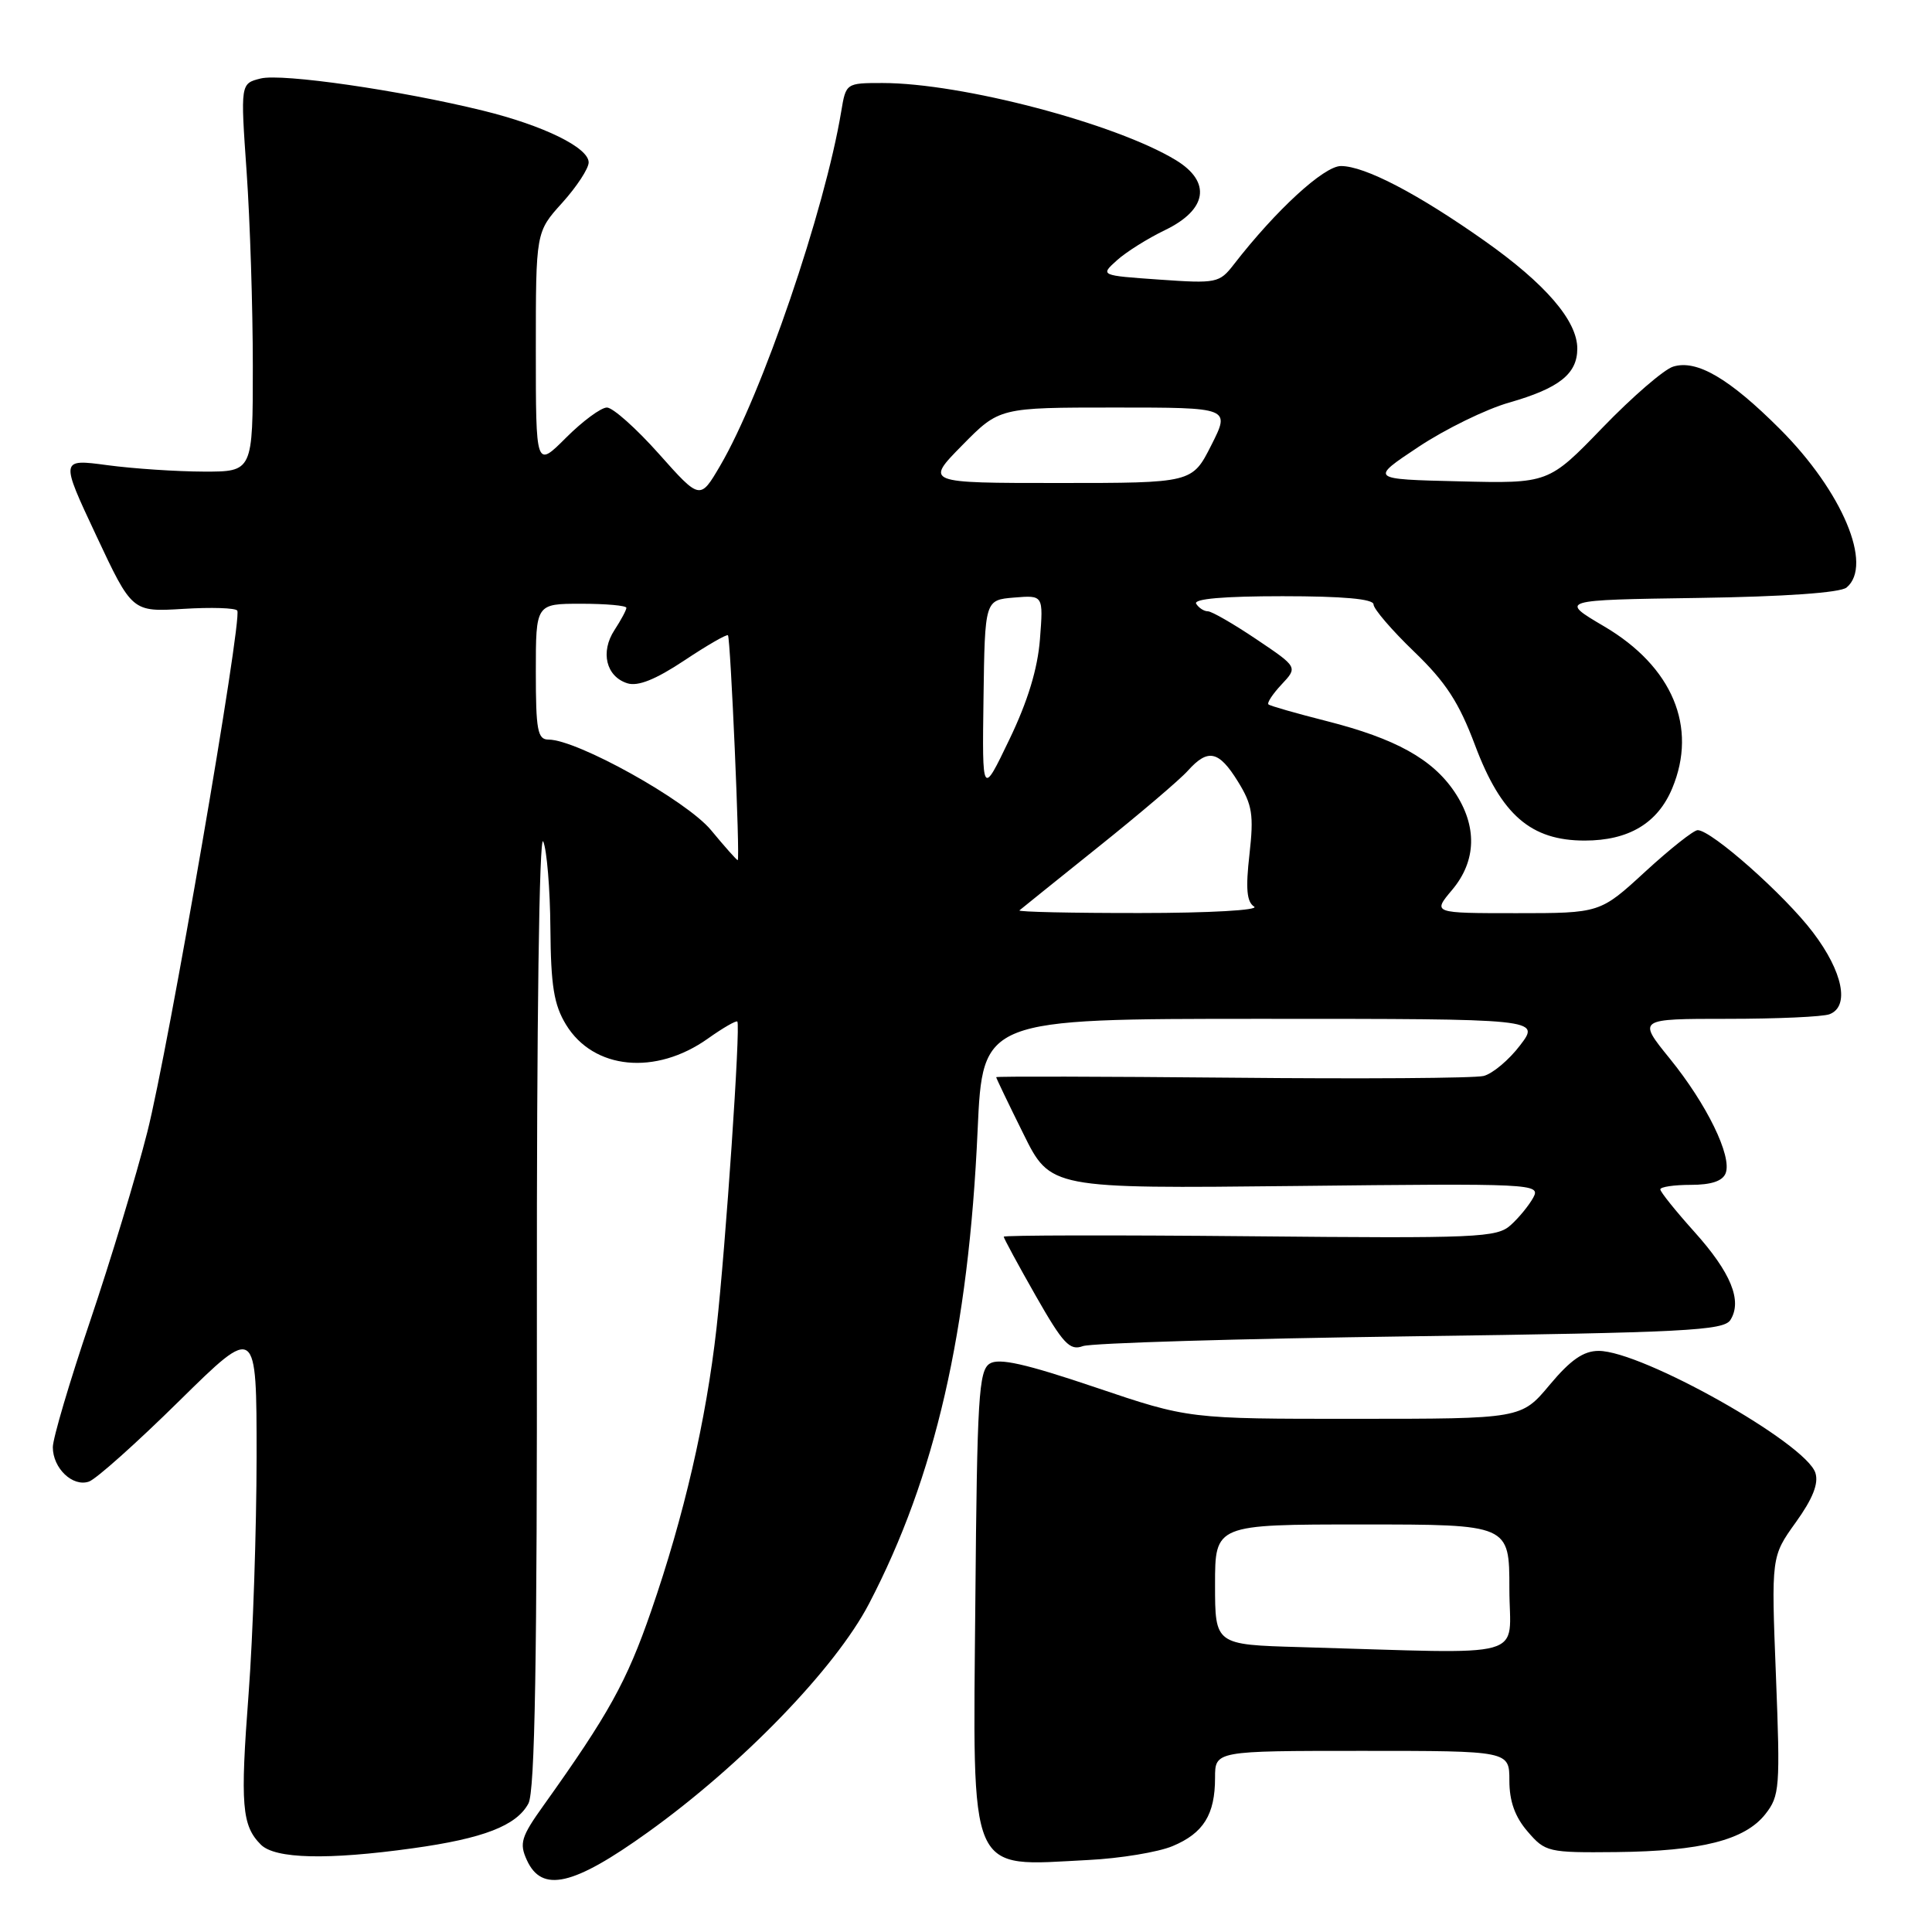 <?xml version="1.0" encoding="UTF-8" standalone="no"?>
<!DOCTYPE svg PUBLIC "-//W3C//DTD SVG 1.1//EN" "http://www.w3.org/Graphics/SVG/1.1/DTD/svg11.dtd" >
<svg xmlns="http://www.w3.org/2000/svg" xmlns:xlink="http://www.w3.org/1999/xlink" version="1.1" viewBox="0 0 256 256">
 <g >
 <path fill="currentColor"
d=" M 85.84 242.79 C 98.30 233.86 110.69 221.06 115.15 212.50 C 123.92 195.69 128.35 176.39 129.54 149.75 C 130.21 135.00 130.21 135.00 167.15 135.00 C 204.10 135.00 204.10 135.00 201.42 138.51 C 199.95 140.45 197.77 142.27 196.59 142.57 C 195.40 142.87 180.38 142.97 163.21 142.80 C 146.05 142.64 132.00 142.61 132.00 142.73 C 132.00 142.86 133.62 146.24 135.60 150.23 C 139.19 157.50 139.19 157.50 171.69 157.15 C 203.14 156.80 204.15 156.85 203.18 158.66 C 202.63 159.68 201.29 161.33 200.19 162.32 C 198.35 164.00 195.86 164.10 165.60 163.81 C 147.67 163.64 133.00 163.67 133.00 163.87 C 133.00 164.07 134.90 167.59 137.23 171.68 C 140.86 178.05 141.75 179.01 143.48 178.37 C 144.59 177.96 164.13 177.38 186.89 177.07 C 223.30 176.57 228.41 176.31 229.29 174.90 C 230.89 172.36 229.36 168.62 224.51 163.22 C 222.03 160.46 220.00 157.93 220.00 157.60 C 220.00 157.27 221.81 157.00 224.03 157.00 C 226.75 157.00 228.26 156.50 228.66 155.45 C 229.52 153.20 226.16 146.31 221.24 140.25 C 216.98 135.00 216.98 135.00 228.91 135.00 C 235.47 135.00 241.55 134.73 242.42 134.39 C 245.12 133.36 244.20 128.78 240.24 123.56 C 236.50 118.61 226.78 110.00 224.95 110.00 C 224.42 110.00 221.29 112.48 218.00 115.50 C 212.02 121.00 212.02 121.00 200.92 121.00 C 189.82 121.00 189.82 121.00 192.41 117.92 C 195.66 114.06 195.77 109.44 192.72 104.91 C 189.79 100.57 184.92 97.87 175.80 95.55 C 171.78 94.53 168.31 93.54 168.08 93.34 C 167.85 93.15 168.63 91.96 169.81 90.70 C 171.97 88.40 171.97 88.40 166.47 84.70 C 163.45 82.67 160.56 81.00 160.05 81.00 C 159.54 81.00 158.84 80.55 158.50 80.00 C 158.10 79.35 162.16 79.00 169.94 79.00 C 177.95 79.00 182.00 79.36 182.00 80.09 C 182.00 80.68 184.42 83.50 187.37 86.34 C 191.58 90.39 193.32 93.07 195.46 98.77 C 198.92 107.98 202.84 111.38 209.98 111.38 C 215.80 111.38 219.65 109.09 221.58 104.45 C 224.97 96.34 221.61 88.33 212.56 83.00 C 206.62 79.50 206.62 79.50 224.99 79.23 C 236.47 79.06 243.85 78.54 244.68 77.85 C 248.23 74.90 244.12 65.12 235.85 56.85 C 229.13 50.13 224.82 47.61 221.70 48.58 C 220.49 48.95 216.28 52.59 212.35 56.66 C 205.19 64.07 205.19 64.07 193.35 63.78 C 181.50 63.50 181.50 63.50 187.95 59.22 C 191.50 56.86 196.90 54.22 199.95 53.35 C 206.59 51.45 209.00 49.55 209.00 46.19 C 209.00 42.50 204.78 37.60 196.68 31.89 C 187.83 25.65 180.83 22.00 177.68 22.00 C 175.43 22.00 169.04 27.87 163.48 35.05 C 161.58 37.50 161.19 37.58 153.64 37.05 C 145.77 36.50 145.77 36.50 147.99 34.50 C 149.20 33.40 152.07 31.60 154.35 30.50 C 159.98 27.79 160.55 24.11 155.81 21.22 C 147.81 16.36 127.41 11.00 116.93 11.00 C 112.11 11.00 112.09 11.02 111.47 14.75 C 109.29 27.88 100.96 52.27 95.42 61.72 C 92.76 66.26 92.76 66.26 87.30 60.13 C 84.30 56.76 81.20 54.00 80.42 54.00 C 79.64 54.00 77.20 55.80 75.00 58.00 C 71.00 62.00 71.00 62.00 71.00 46.37 C 71.00 30.74 71.00 30.74 74.50 26.87 C 76.42 24.74 78.00 22.33 78.00 21.52 C 78.00 19.56 72.02 16.63 64.00 14.66 C 52.97 11.95 37.35 9.70 34.54 10.40 C 31.86 11.07 31.86 11.07 32.68 22.79 C 33.13 29.23 33.50 40.80 33.50 48.50 C 33.50 62.50 33.50 62.50 27.00 62.49 C 23.42 62.48 17.68 62.10 14.24 61.64 C 7.98 60.80 7.98 60.80 12.74 70.94 C 17.50 81.09 17.50 81.09 24.27 80.68 C 28.00 80.45 31.22 80.55 31.44 80.91 C 32.14 82.03 22.30 139.06 19.52 150.00 C 18.06 155.78 14.64 167.06 11.93 175.08 C 9.22 183.09 7.00 190.60 7.00 191.76 C 7.00 194.55 9.63 197.06 11.78 196.32 C 12.73 196.00 18.11 191.19 23.75 185.63 C 34.00 175.54 34.00 175.54 34.00 193.02 C 33.99 202.63 33.52 216.78 32.94 224.45 C 31.82 239.18 32.04 241.90 34.57 244.43 C 36.46 246.31 43.40 246.48 54.67 244.91 C 64.07 243.61 68.44 241.91 70.02 238.97 C 70.88 237.35 71.18 220.10 71.14 173.14 C 71.11 135.52 71.45 110.32 71.98 111.50 C 72.46 112.60 72.89 117.78 72.93 123.00 C 72.99 130.65 73.40 133.14 75.00 135.77 C 78.64 141.74 86.88 142.54 93.81 137.61 C 95.78 136.21 97.53 135.20 97.70 135.36 C 98.15 135.81 96.16 165.09 94.94 176.00 C 93.57 188.19 90.63 200.91 86.27 213.50 C 83.05 222.82 80.64 227.16 72.03 239.22 C 69.05 243.38 68.79 244.25 69.81 246.47 C 71.80 250.84 75.95 249.89 85.84 242.79 Z  M 155.37 244.62 C 159.47 242.91 161.00 240.44 161.00 235.57 C 161.00 232.00 161.00 232.00 180.50 232.00 C 200.00 232.00 200.00 232.00 200.00 235.94 C 200.00 238.67 200.74 240.75 202.42 242.69 C 204.76 245.41 205.13 245.50 214.17 245.41 C 225.42 245.29 231.21 243.82 233.92 240.38 C 235.82 237.96 235.90 236.87 235.32 222.03 C 234.70 206.25 234.70 206.25 237.95 201.72 C 240.20 198.59 241.00 196.57 240.55 195.17 C 239.30 191.23 217.57 179.00 211.83 179.00 C 209.82 179.00 208.11 180.19 205.34 183.50 C 201.58 188.00 201.58 188.00 179.54 188.00 C 157.50 188.01 157.50 188.01 145.14 183.83 C 135.87 180.70 132.36 179.91 131.14 180.69 C 129.69 181.60 129.47 185.23 129.24 212.01 C 128.91 249.12 128.11 247.28 144.20 246.46 C 148.43 246.25 153.46 245.42 155.37 244.62 Z  M 135.08 120.63 C 135.31 120.43 140.00 116.66 145.50 112.25 C 151.00 107.85 156.36 103.29 157.40 102.12 C 160.07 99.15 161.50 99.46 164.04 103.57 C 165.94 106.65 166.15 107.96 165.56 113.21 C 165.04 117.76 165.20 119.51 166.18 120.13 C 166.92 120.60 160.25 120.98 151.08 120.98 C 142.05 120.99 134.85 120.83 135.08 120.63 Z  M 94.20 109.98 C 90.93 106.05 76.47 98.00 72.68 98.00 C 71.23 98.00 71.00 96.76 71.00 89.00 C 71.00 80.00 71.00 80.00 77.00 80.00 C 80.30 80.00 83.00 80.24 83.00 80.54 C 83.00 80.83 82.29 82.16 81.42 83.49 C 79.52 86.39 80.31 89.65 83.13 90.54 C 84.53 90.98 86.86 90.05 90.67 87.52 C 93.70 85.50 96.31 84.00 96.46 84.18 C 96.80 84.60 98.09 114.01 97.75 113.98 C 97.61 113.97 96.01 112.17 94.20 109.98 Z  M 130.32 92.50 C 130.50 79.50 130.50 79.50 134.38 79.18 C 138.25 78.86 138.25 78.86 137.80 84.68 C 137.50 88.61 136.18 92.94 133.74 98.00 C 130.14 105.50 130.14 105.50 130.32 92.50 Z  M 127.50 59.00 C 132.42 54.00 132.42 54.00 147.73 54.00 C 163.03 54.00 163.03 54.00 160.50 59.00 C 157.97 64.00 157.97 64.00 140.27 64.00 C 122.58 64.00 122.58 64.00 127.50 59.00 Z  M 172.25 218.25 C 161.00 217.93 161.00 217.93 161.00 209.97 C 161.00 202.00 161.00 202.00 180.50 202.00 C 200.00 202.00 200.00 202.00 200.00 210.50 C 200.00 220.06 203.30 219.13 172.25 218.25 Z "/>
</g>
</svg>